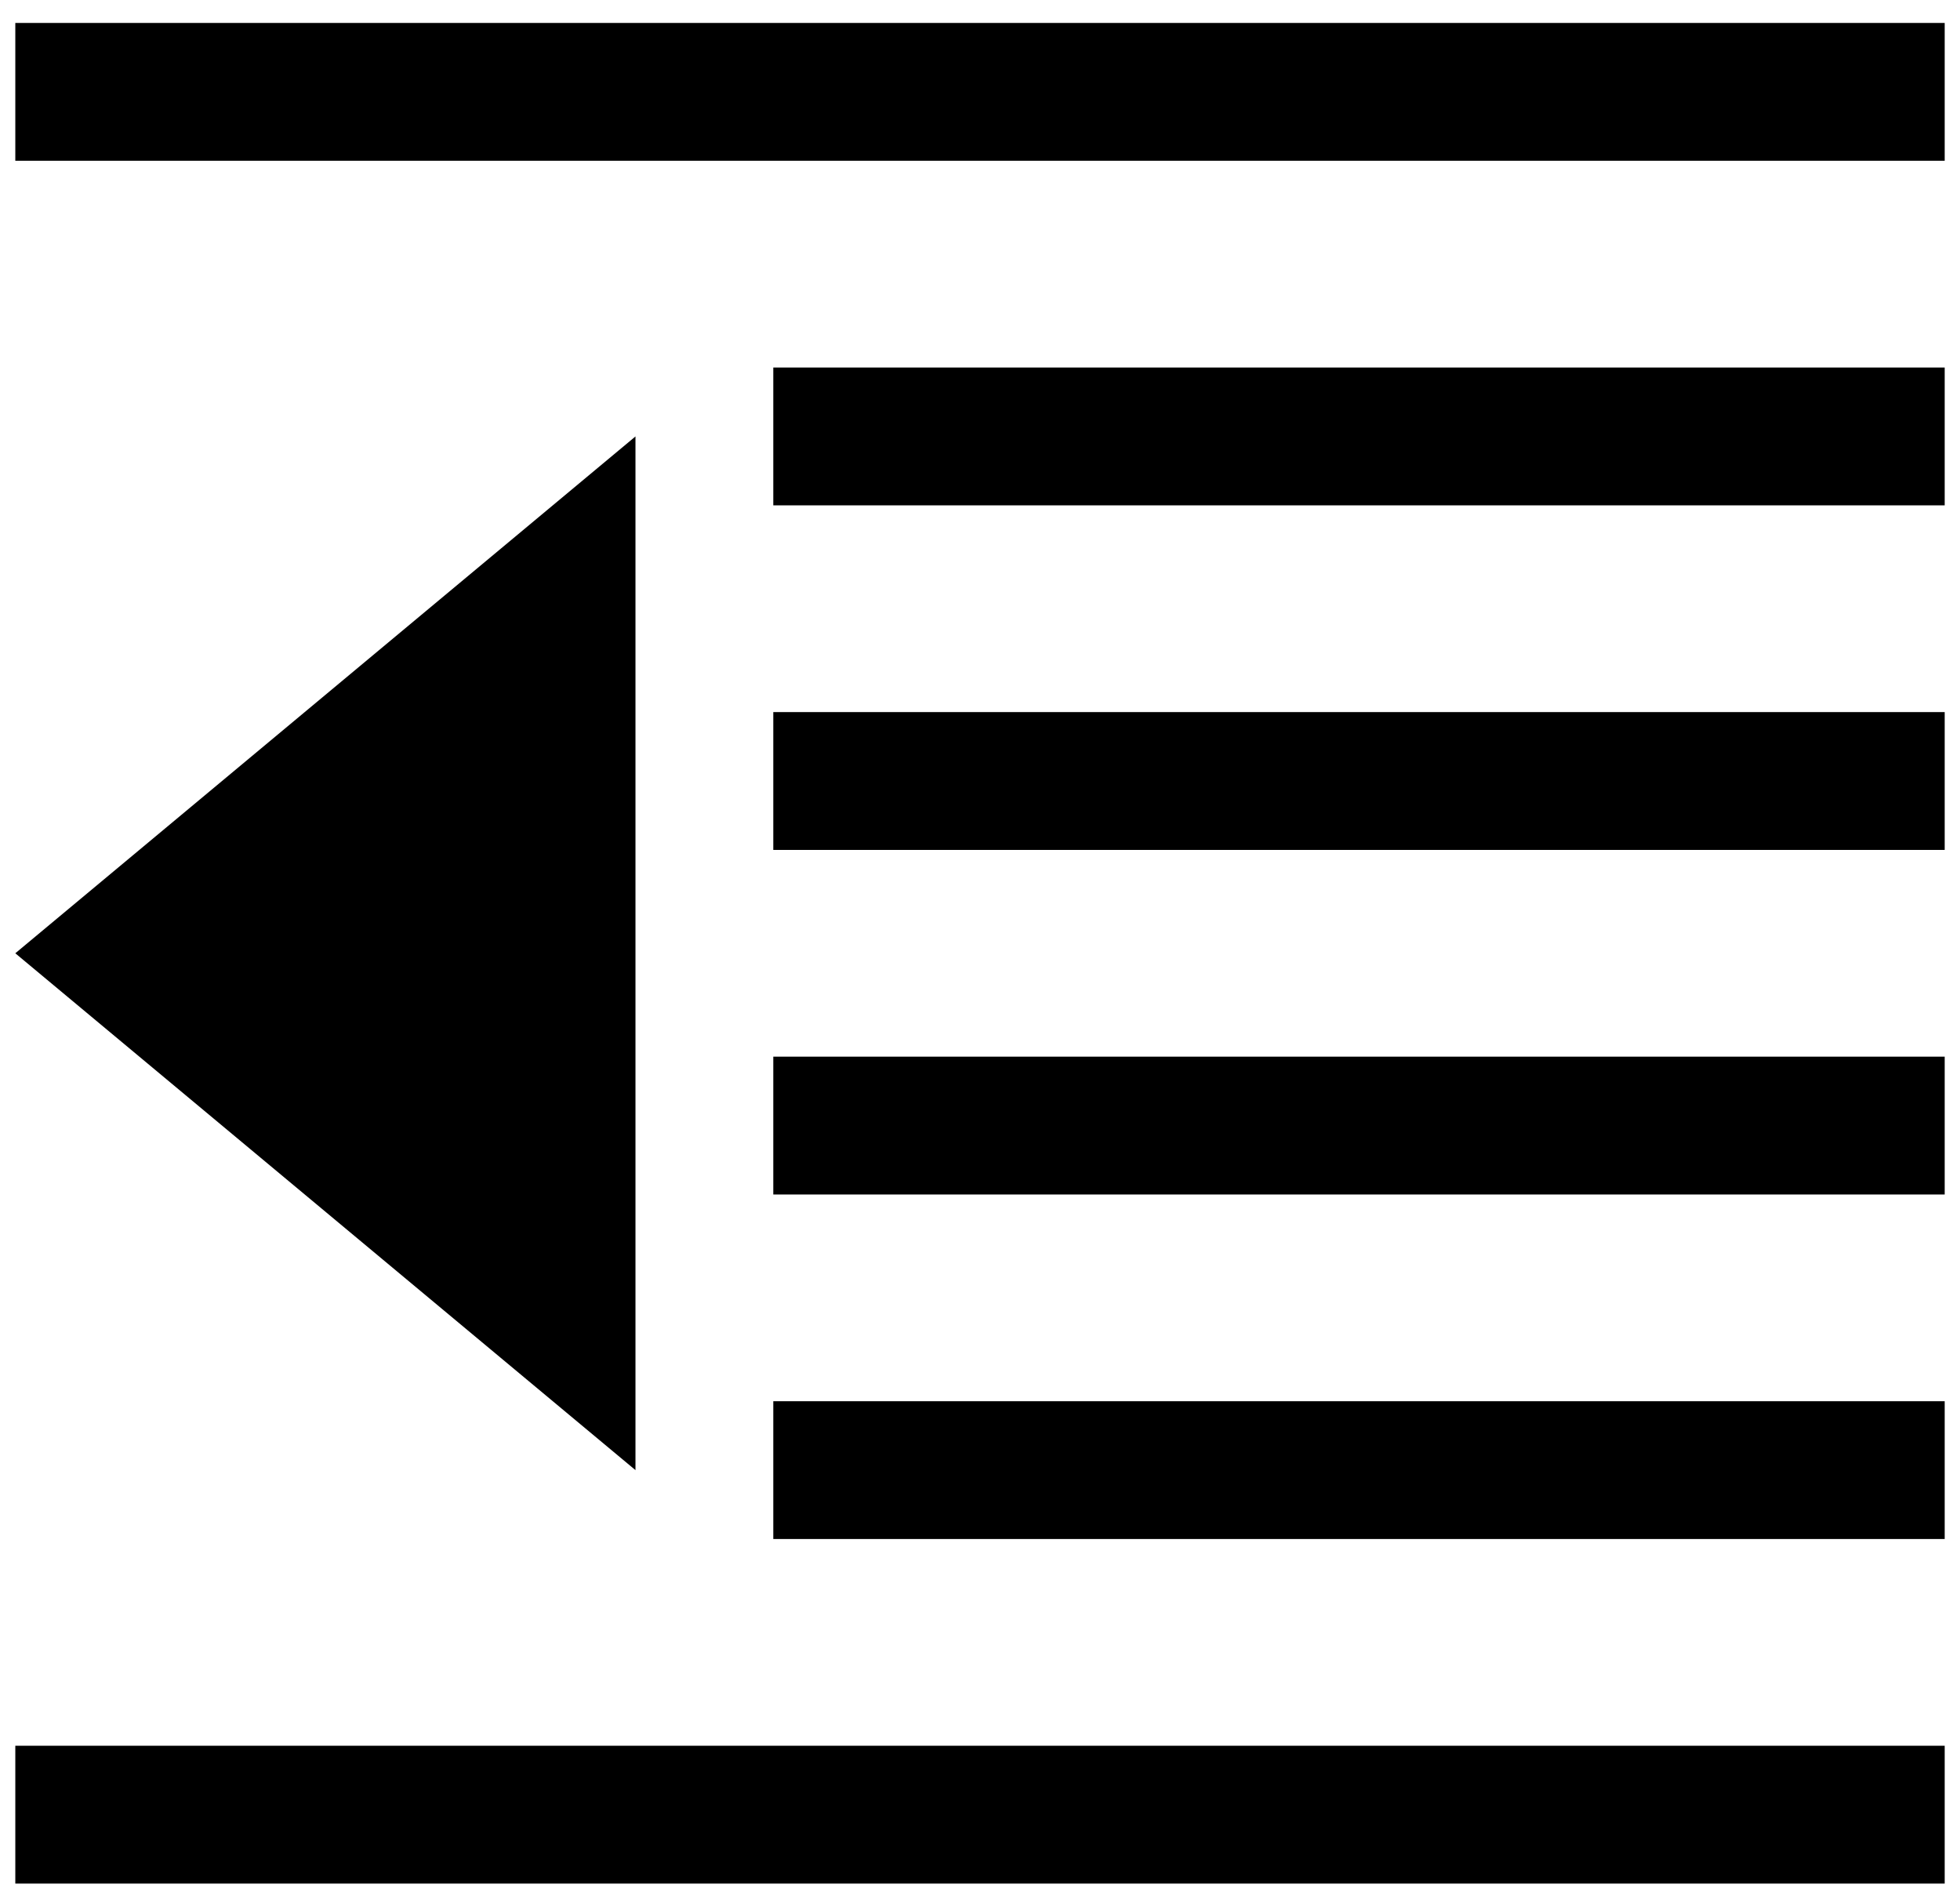<?xml version="1.0"?>
<!DOCTYPE svg PUBLIC "-//W3C//DTD SVG 1.1//EN" "http://www.w3.org/Graphics/SVG/1.1/DTD/svg11.dtd">
<svg xmlns="http://www.w3.org/2000/svg" xmlns:xl="http://www.w3.org/1999/xlink" version="1.1" viewBox="76 366 64 62" width="64pt" height="62pt"><defs></defs><g stroke="none" stroke-opacity="1" stroke-dasharray="none" fill="none" fill-opacity="1"><title>Canvas 1</title><g><title>Layer 1</title><path d="M 76.5 366.75 L 76.5 371.25 L 139.5 371.25 L 139.5 366.75 Z M 101.25 378 L 101.25 382.5 L 139.5 382.5 L 139.5 378 Z M 101.25 389.25 L 101.25 393.75 L 139.5 393.75 L 139.5 389.25 Z M 101.25 400.5 L 101.25 405 L 139.5 405 L 139.5 400.5 Z M 101.25 411.75 L 101.25 416.25 L 139.5 416.25 L 139.5 411.75 Z M 76.5 423 L 76.5 427.5 L 139.5 427.5 L 139.5 423 Z M 96.75 414 L 96.75 380.25 L 76.5 397.125 Z" fill="black"/></g></g></svg>
